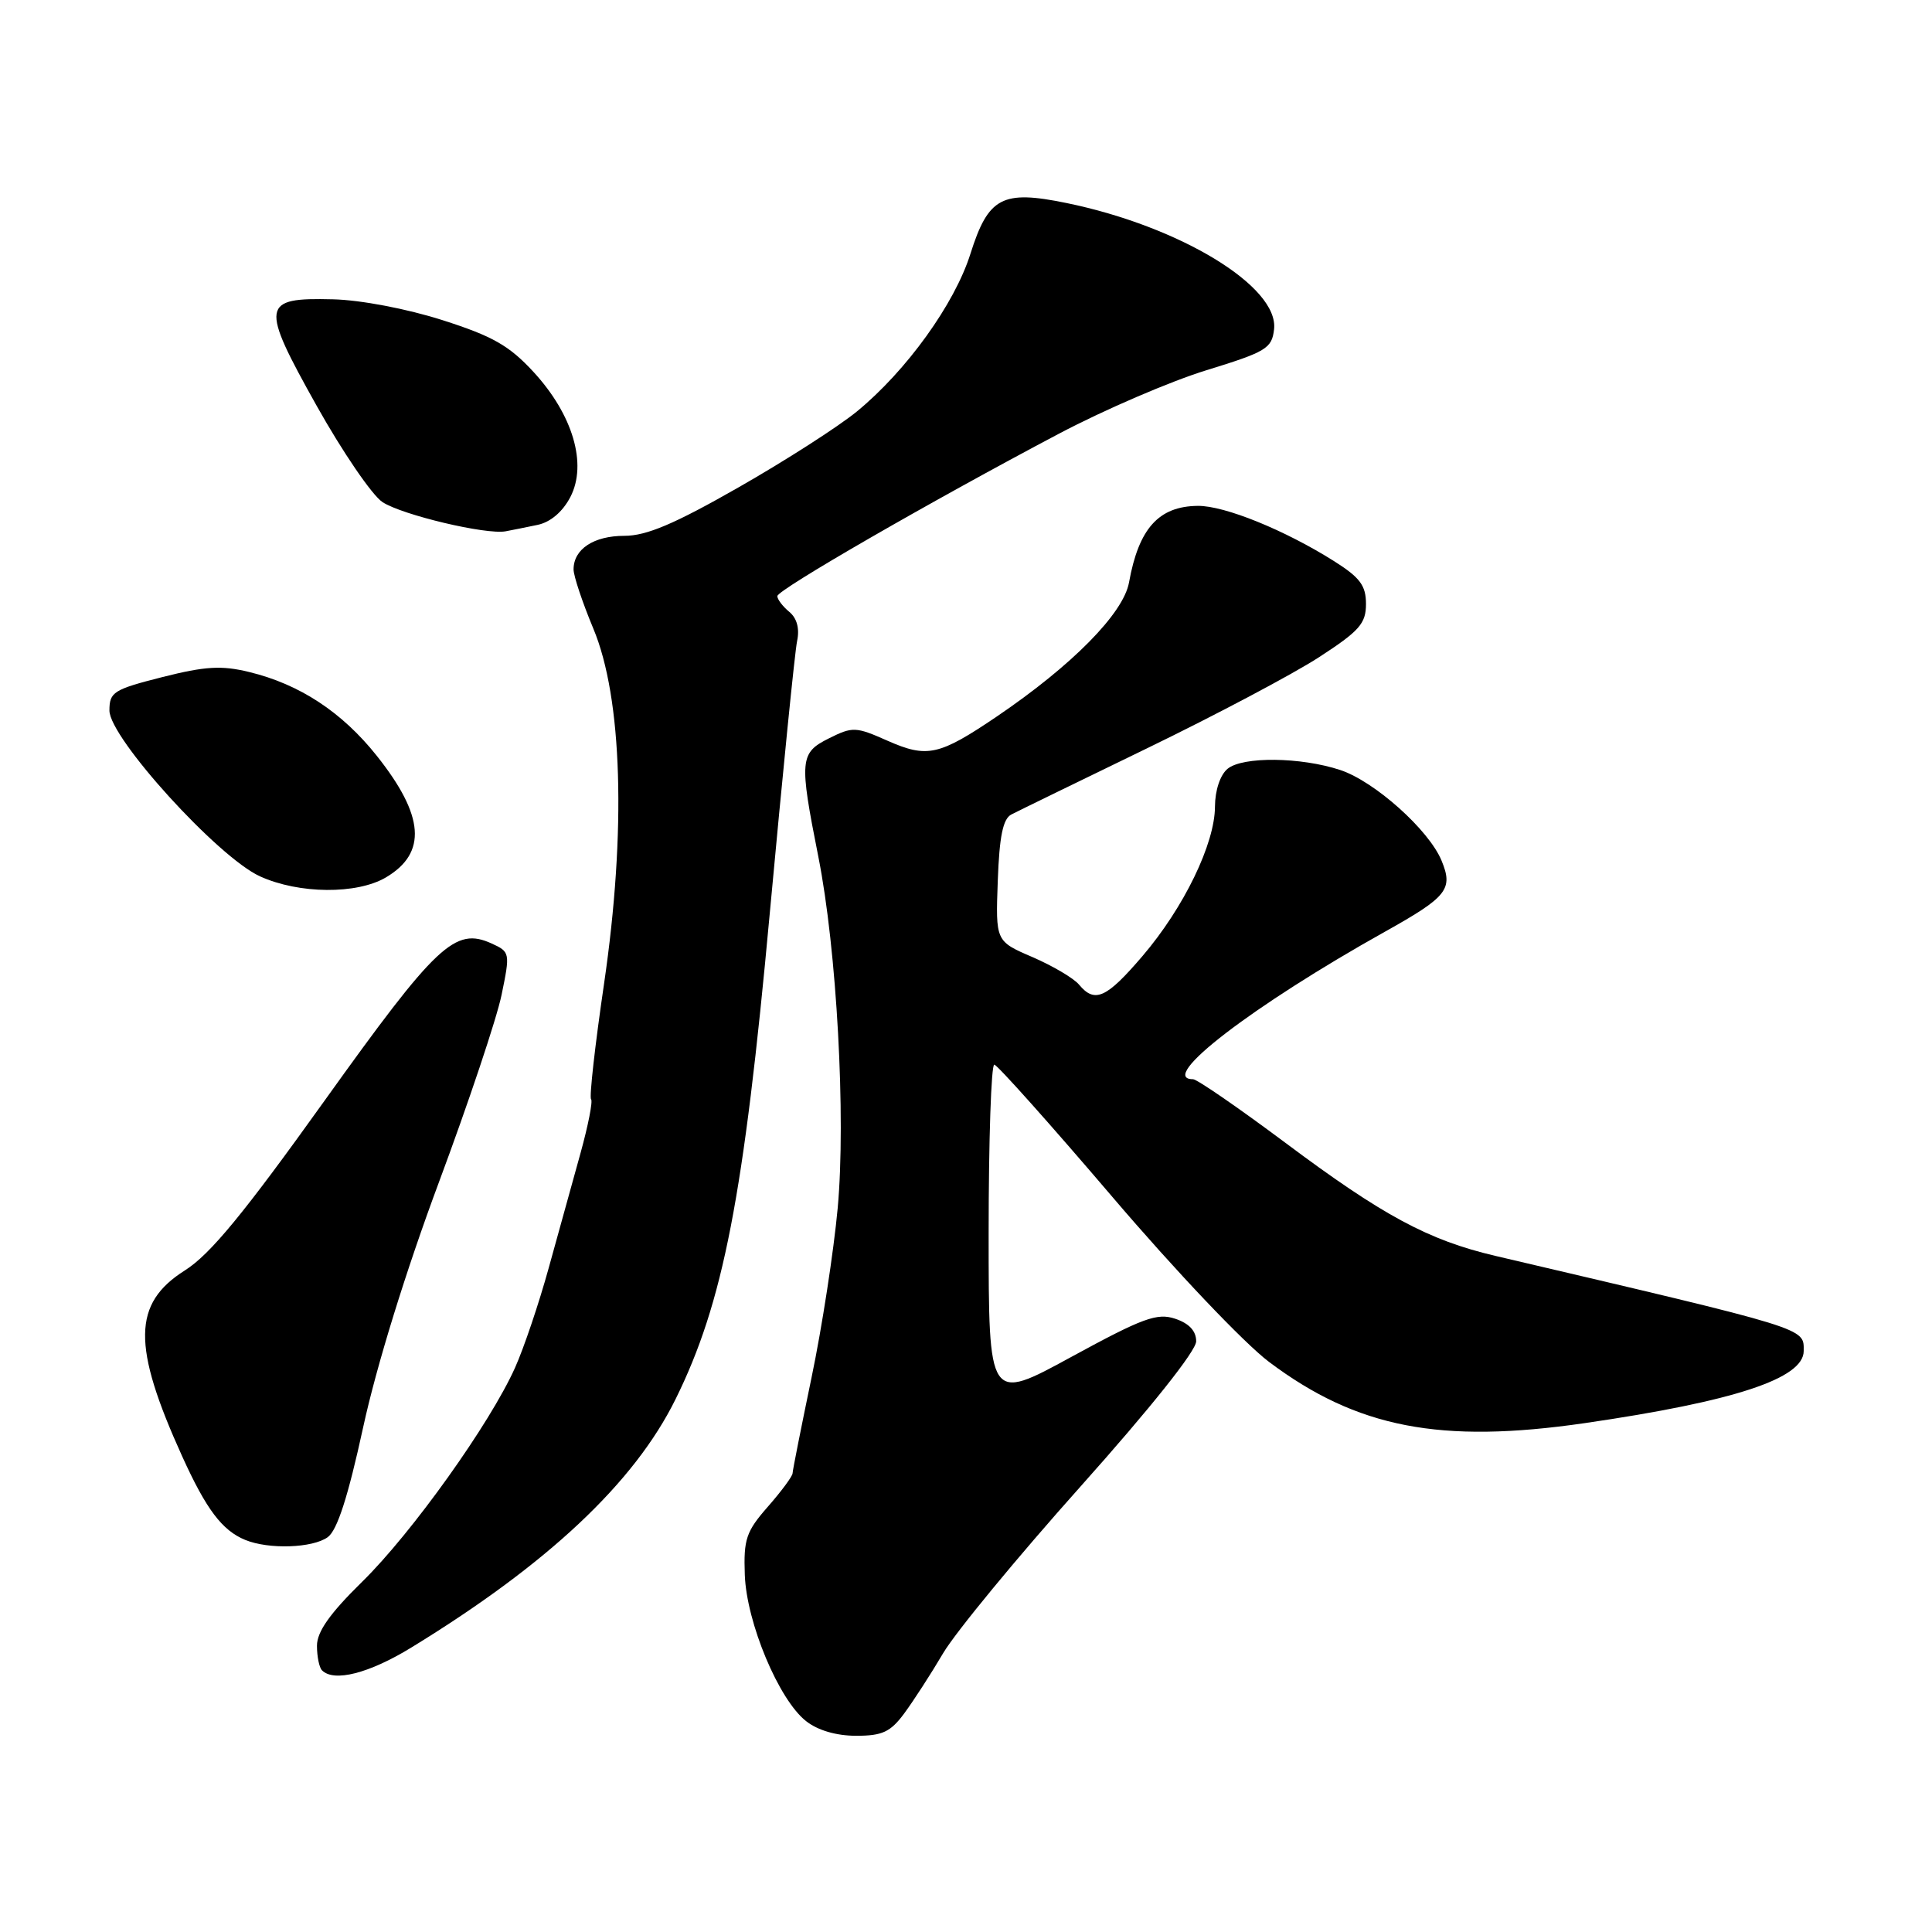 <?xml version="1.0" encoding="UTF-8" standalone="no"?>
<!DOCTYPE svg PUBLIC "-//W3C//DTD SVG 1.1//EN" "http://www.w3.org/Graphics/SVG/1.1/DTD/svg11.dtd" >
<svg xmlns="http://www.w3.org/2000/svg" xmlns:xlink="http://www.w3.org/1999/xlink" version="1.1" viewBox="0 0 256 256">
 <g >
 <path fill="currentColor"
d=" M 119.82 227.03 C 121.03 225.39 123.35 221.81 124.97 219.06 C 126.59 216.31 134.79 206.35 143.21 196.93 C 152.48 186.55 158.50 178.99 158.50 177.73 C 158.50 176.36 157.57 175.36 155.72 174.74 C 153.32 173.94 151.46 174.62 141.97 179.79 C 131.00 185.78 131.00 185.78 131.00 163.39 C 131.00 151.07 131.34 141.03 131.75 141.07 C 132.16 141.11 139.20 148.99 147.38 158.58 C 155.72 168.36 164.85 177.97 168.14 180.45 C 179.79 189.21 190.86 191.35 210.00 188.57 C 229.84 185.68 239.00 182.66 239.00 179.01 C 239.00 175.92 239.97 176.22 198.14 166.41 C 189.27 164.33 183.24 161.09 170.27 151.39 C 164.09 146.78 158.61 143.00 158.08 143.00 C 153.29 143.00 165.92 133.29 183.54 123.44 C 191.79 118.83 192.58 117.82 191.01 114.03 C 189.33 109.96 182.13 103.53 177.59 102.03 C 172.35 100.30 164.65 100.22 162.66 101.87 C 161.68 102.68 161.00 104.73 160.99 106.87 C 160.98 111.79 156.87 120.27 151.38 126.69 C 146.60 132.28 145.06 132.98 142.97 130.46 C 142.27 129.62 139.49 127.98 136.81 126.82 C 131.92 124.72 131.92 124.72 132.21 116.72 C 132.42 110.83 132.90 108.50 134.00 107.93 C 134.82 107.50 142.93 103.55 152.00 99.15 C 161.07 94.75 171.31 89.33 174.75 87.10 C 180.13 83.61 181.00 82.63 181.00 80.03 C 181.00 77.58 180.21 76.53 176.78 74.36 C 170.23 70.23 162.27 67.00 158.72 67.03 C 153.53 67.08 150.89 70.02 149.60 77.18 C 148.86 81.28 142.06 88.17 132.10 94.93 C 124.42 100.13 122.86 100.47 117.60 98.15 C 113.39 96.28 112.97 96.27 109.83 97.84 C 105.97 99.76 105.89 100.71 108.43 113.50 C 110.88 125.81 112.10 148.03 111.00 160.07 C 110.47 165.81 108.92 175.90 107.54 182.50 C 106.17 189.10 105.03 194.82 105.02 195.22 C 105.01 195.61 103.54 197.60 101.75 199.64 C 98.87 202.92 98.52 203.95 98.69 208.67 C 98.92 215.01 103.19 225.22 106.80 228.05 C 108.35 229.28 110.82 230.00 113.45 230.00 C 116.92 230.00 117.99 229.50 119.82 227.03 Z  M 54.48 218.32 C 72.58 207.25 84.04 196.48 89.51 185.41 C 95.83 172.62 98.55 158.61 102.00 121.00 C 103.70 102.57 105.32 86.35 105.62 84.94 C 105.97 83.29 105.60 81.91 104.58 81.07 C 103.71 80.35 103.00 79.41 103.00 78.99 C 103.00 78.16 123.14 66.54 140.35 57.45 C 146.32 54.30 155.10 50.52 159.85 49.06 C 167.78 46.62 168.53 46.17 168.82 43.64 C 169.48 37.97 156.36 29.99 141.31 26.90 C 132.80 25.15 130.96 26.12 128.59 33.62 C 126.50 40.27 120.10 49.15 113.52 54.54 C 111.07 56.54 104.02 61.07 97.84 64.59 C 89.35 69.44 85.66 71.00 82.73 71.00 C 78.67 71.00 76.00 72.76 76.00 75.45 C 76.00 76.32 77.18 79.84 78.61 83.27 C 82.47 92.47 83.00 110.11 80.04 130.35 C 78.84 138.51 78.07 145.40 78.32 145.65 C 78.57 145.90 77.94 149.12 76.92 152.80 C 75.90 156.49 74.01 163.32 72.71 168.00 C 71.42 172.68 69.41 178.64 68.24 181.24 C 64.93 188.63 54.58 203.13 47.98 209.60 C 43.71 213.79 42.00 216.21 42.00 218.07 C 42.00 219.50 42.30 220.97 42.67 221.33 C 44.25 222.92 48.89 221.74 54.48 218.32 Z  M 43.43 203.68 C 44.69 202.76 46.12 198.32 48.13 189.08 C 49.90 180.95 53.79 168.38 58.16 156.65 C 62.08 146.12 65.82 134.95 66.46 131.83 C 67.61 126.26 67.58 126.13 65.15 125.02 C 60.29 122.81 57.87 125.08 42.98 145.88 C 32.29 160.82 27.85 166.22 24.49 168.34 C 17.57 172.72 17.49 178.30 24.13 192.95 C 27.33 200.01 29.44 202.80 32.50 204.05 C 35.63 205.33 41.43 205.13 43.43 203.68 Z  M 51.14 116.26 C 56.61 113.02 56.24 108.08 49.92 100.14 C 45.31 94.35 39.70 90.66 33.00 89.04 C 29.34 88.15 27.20 88.28 21.50 89.72 C 15.04 91.36 14.50 91.70 14.50 94.15 C 14.50 97.76 28.87 113.58 34.45 116.12 C 39.62 118.47 47.29 118.53 51.14 116.26 Z  M 71.23 69.55 C 72.95 69.19 74.56 67.81 75.58 65.85 C 77.84 61.48 75.91 54.94 70.68 49.27 C 67.47 45.79 65.27 44.54 58.63 42.42 C 53.94 40.92 47.80 39.75 44.13 39.66 C 34.59 39.42 34.45 40.35 41.96 53.77 C 45.39 59.89 49.31 65.63 50.68 66.53 C 53.30 68.24 64.42 70.88 67.00 70.40 C 67.83 70.25 69.73 69.86 71.23 69.55 Z "/>
</g>
</svg>